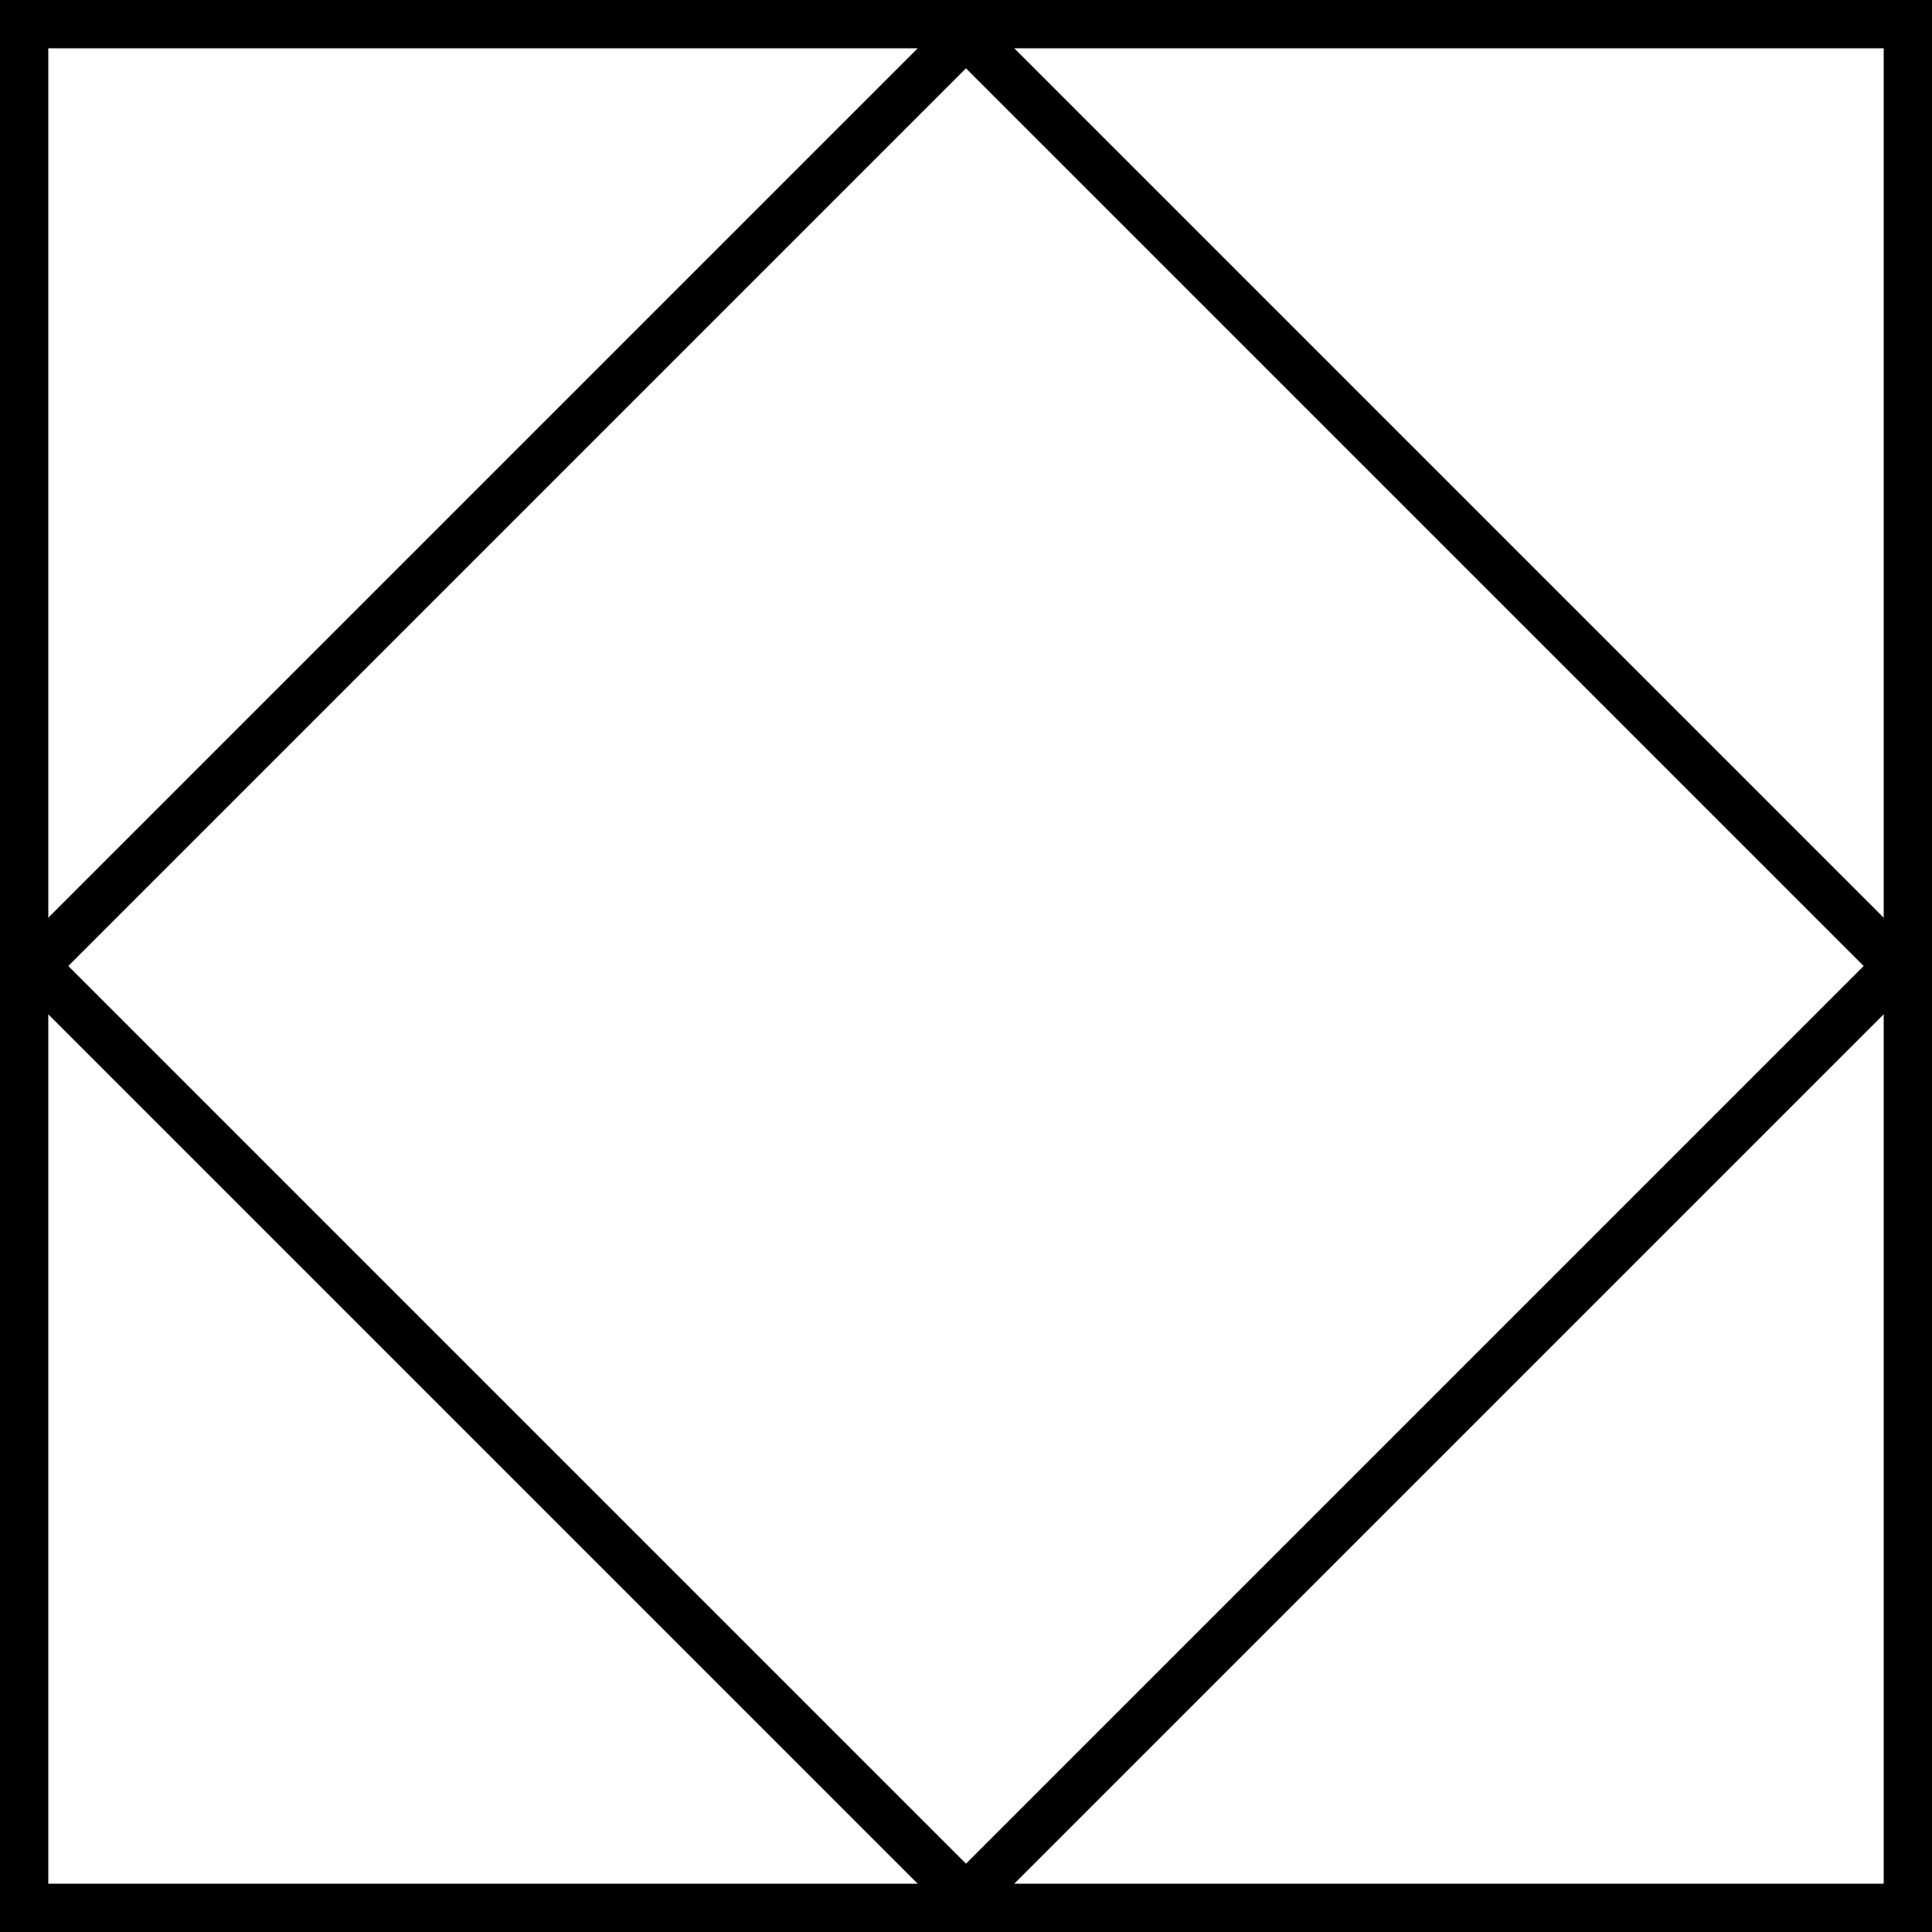 <svg width="200" height="200" viewBox="0 0 200 200" fill="none" xmlns="http://www.w3.org/2000/svg">
<rect x="2.5" y="2.5" width="195" height="195" stroke="black" stroke-width="5"/>
<rect x="3.535" y="100" width="136.421" height="136.421" transform="rotate(-45 3.535 100)" stroke="black" stroke-width="5"/>
</svg>
